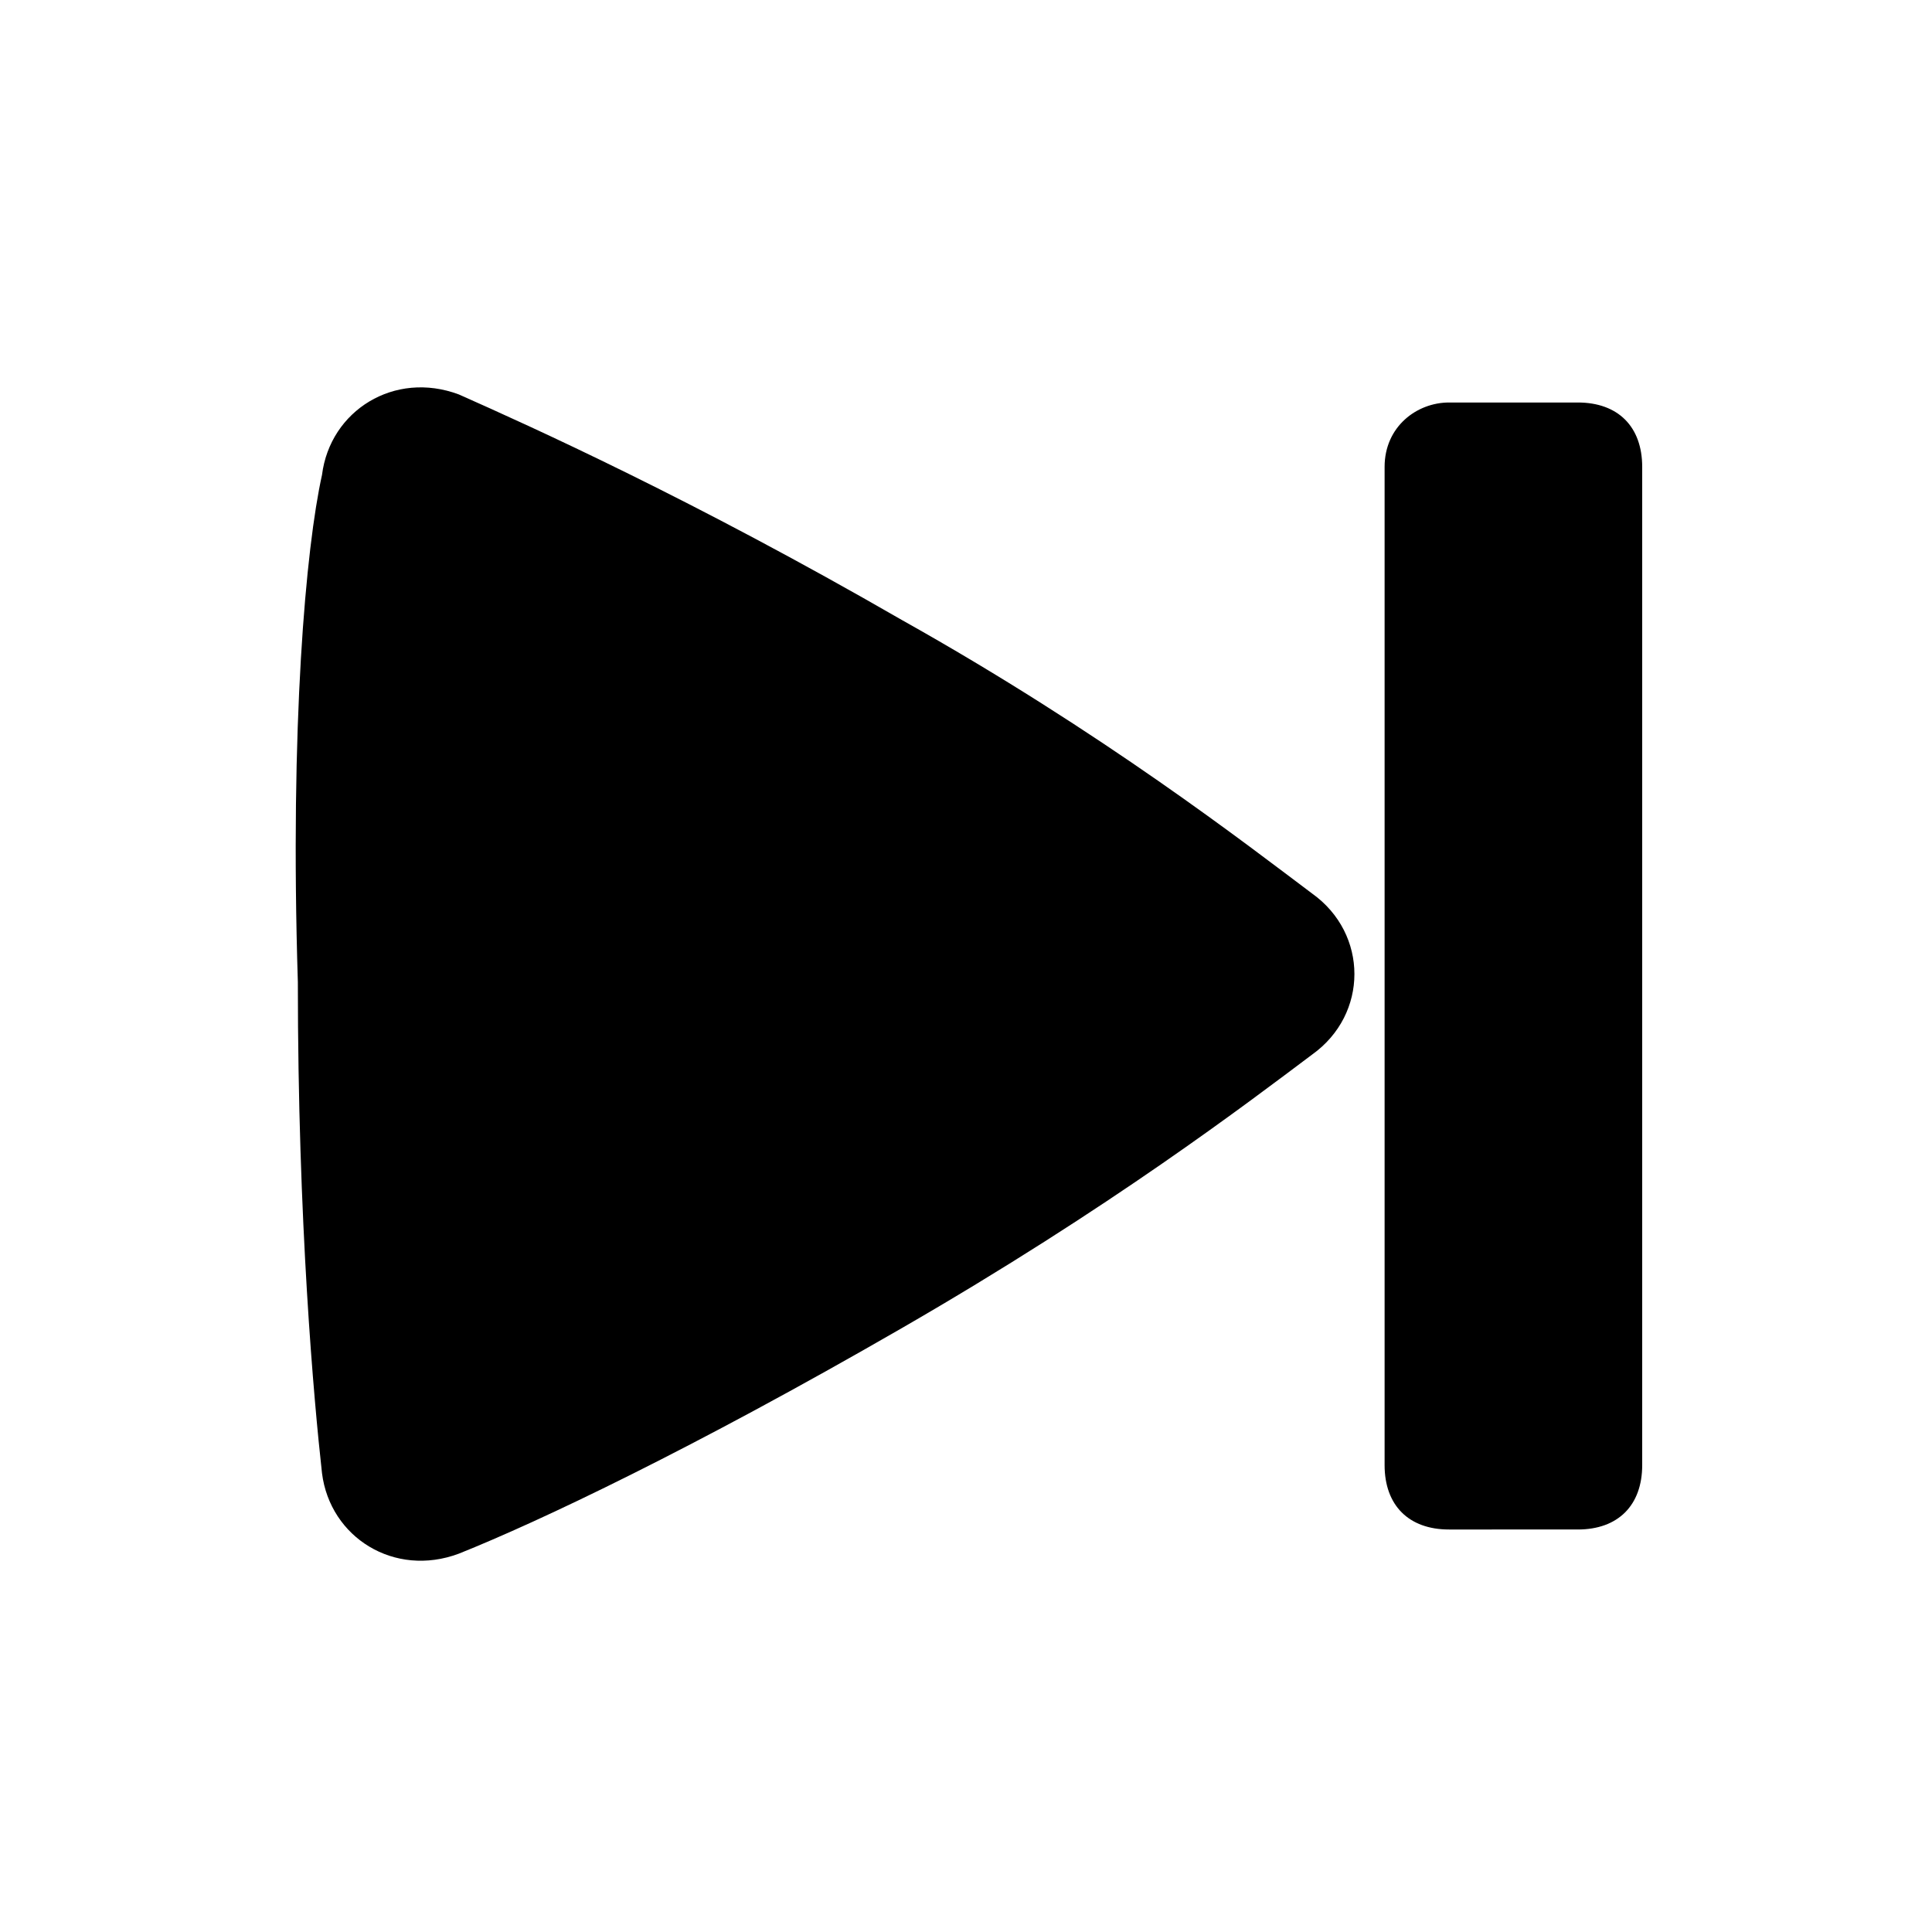 <svg xmlns="http://www.w3.org/2000/svg" xml:space="preserve" style="enable-background:new 0 0 24 24" viewBox="0 0 24 24"><path d="M19.6 5c.5 0 .8.3.8.8v12.4c0 .5-.3.8-.8.8H18c-.5 0-.8-.3-.8-.8V5.8c0-.5.4-.8.8-.8h1.6zM4 5.9c.1-.8.9-1.3 1.7-1 .9.4 2.9 1.3 5.5 2.8 2.5 1.4 4.3 2.8 5.1 3.4.7.5.7 1.5 0 2-.8.6-2.5 1.9-5.1 3.4s-4.5 2.4-5.5 2.8c-.8.3-1.6-.2-1.7-1-.1-.9-.3-3.1-.3-6.1-.1-3.2.1-5.4.3-6.3z"/></svg>